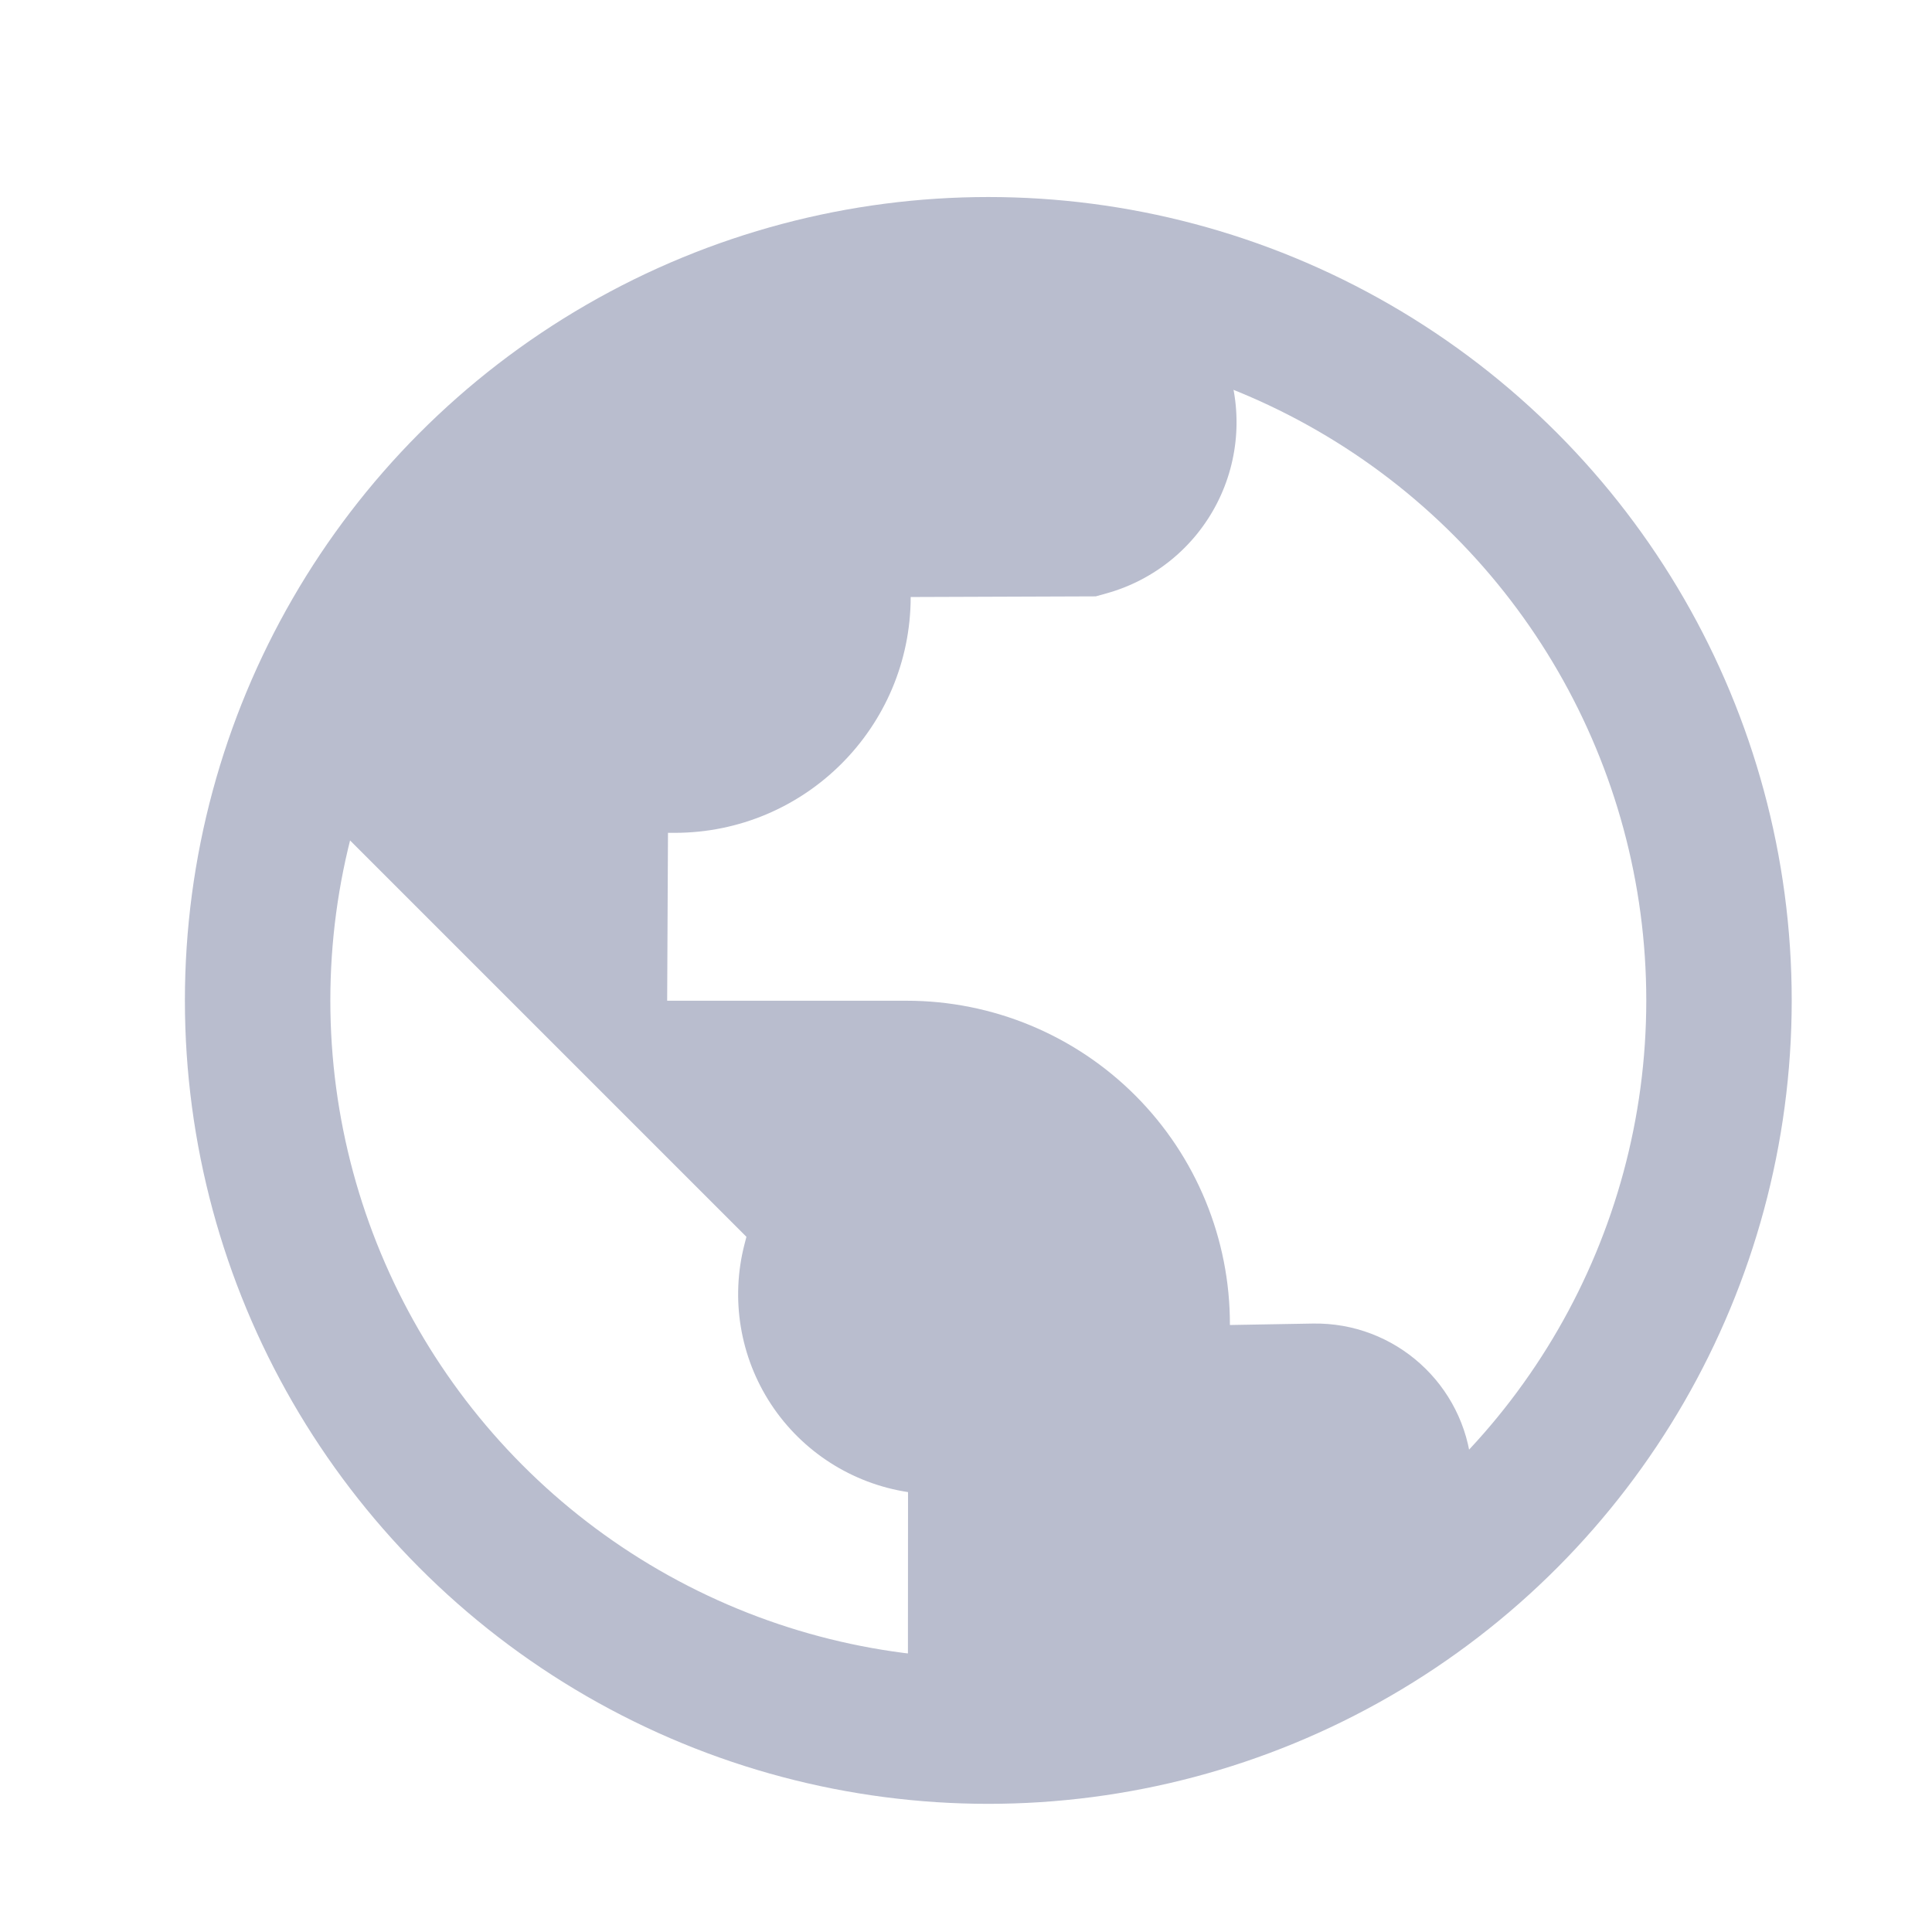 <?xml version="1.0" encoding="UTF-8"?>
<!DOCTYPE svg  PUBLIC '-//W3C//DTD SVG 1.1//EN'  'http://www.w3.org/Graphics/SVG/1.1/DTD/svg11.dtd'>
<svg clip-rule="evenodd" fill-rule="evenodd" stroke-linecap="round" stroke-linejoin="round" stroke-miterlimit="1.5" version="1.1" viewBox="0 0 18 18" xml:space="preserve" xmlns="http://www.w3.org/2000/svg">
    <g transform="translate(-182.89 -375)">
        <g transform="matrix(.035 0 0 .035 170.92 369.91)">
            <g transform="translate(-15.415 -10.152)">
                <path d="m445.8 374.5 110.31 110.31s-0.18 0.693-0.5 1.928c-3.784 14.586-1.213 30.092 7.076 42.676s21.52 21.068 36.415 23.35c0.016 3e-3 0.025 4e-3 0.025 4e-3l-0.029 49.855 82.516 7.69 67.508-64.324s-1e-3 -0.011-2e-3 -0.032c-1.895-21.812-20.347-38.438-42.238-38.055-11.977 0.209-22.075 0.386-22.075 0.386v-0.054c0.058-22.858-8.981-44.801-25.123-60.985-16.143-16.184-38.062-25.28-60.92-25.28h-63.754l0.219-44.692h1.76c34.677 1e-3 62.801-28.088 62.845-62.765v-8e-3l49.251-0.175s1.059-0.294 2.876-0.799c12.733-3.536 23.404-12.242 29.424-24.006 6.021-11.763 6.842-25.51 2.264-37.906-8e-3 -0.02-0.011-0.03-0.011-0.03l-77.4-34.819-109.13 64.996-51.306 92.732z" fill="#b9bdce"/>
                <g transform="matrix(1.004 0 0 1.004 -75.939 -29.831)">
                    <circle cx="693.66" cy="449.92" r="193.73" fill="none" stroke="#b9bdce" stroke-width="38.56px"/>
                </g>
            </g>
            <rect x="345.51" y="146.8" width="519.38" height="519.38" fill="none"/>
        </g>
    </g>
</svg>

